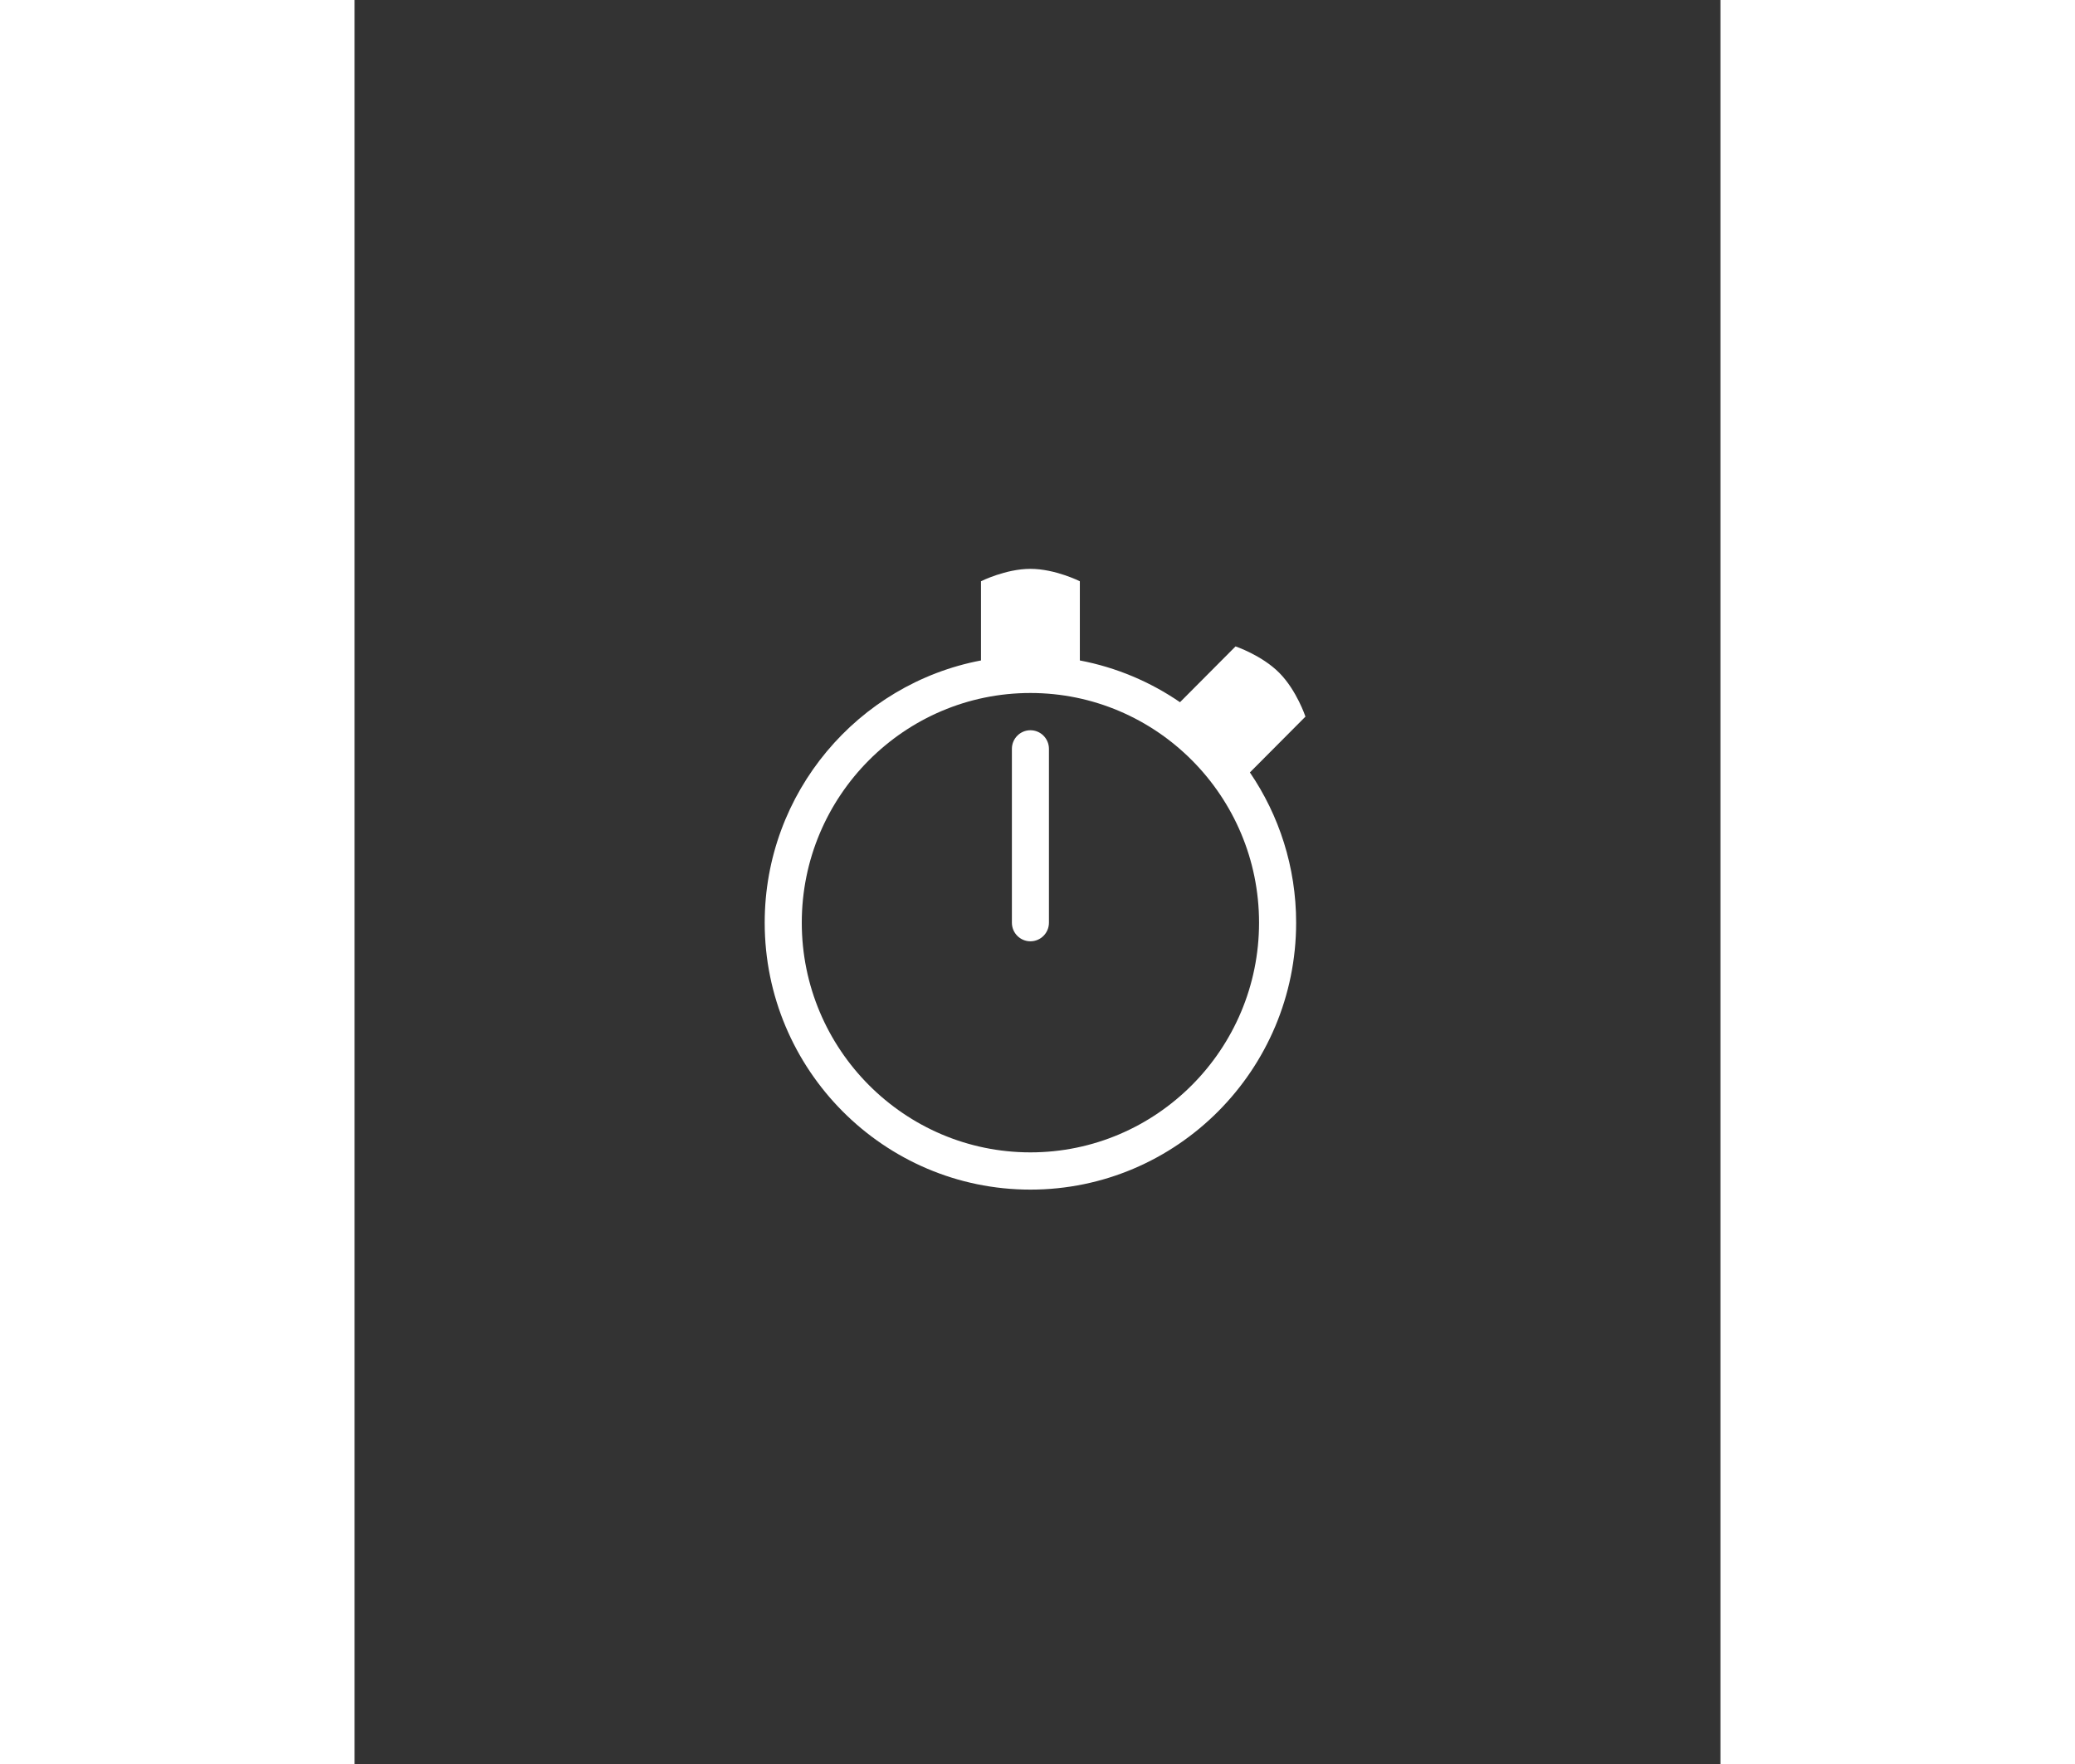 <svg xmlns="http://www.w3.org/2000/svg" xmlns:xlink="http://www.w3.org/1999/xlink" width="100" zoomAndPan="magnify" viewBox="0 0 172.5 222.75" height="85" preserveAspectRatio="xMidYMid meet" version="1.0"><rect x="0" y="0" width="172.5" height="222.75" fill="#333333" stroke="none"/><defs><clipPath id="57c0cde248"><path d="M 0.602 0.832 L 69.281 0.832 L 69.281 79.219 L 0.602 79.219 Z M 0.602 0.832 " clip-rule="nonzero"/></clipPath><clipPath id="d22912d283"><rect x="0" width="71" y="0" height="80"/></clipPath></defs><g transform="matrix(1, 0, 0, 1, 51, 71)"><g clip-path="url(#d22912d283)"><path fill="#ffffff" d="M 34.355 21.211 C 33.062 21.211 32.016 22.266 32.016 23.562 L 32.016 45.512 C 32.016 46.812 33.062 47.863 34.355 47.863 C 35.648 47.863 36.695 46.812 36.695 45.512 L 36.695 23.562 C 36.695 22.266 35.648 21.211 34.355 21.211 Z M 34.355 21.211 " fill-opacity="1" fill-rule="nonzero"/><g clip-path="url(#57c0cde248)"><path fill="#ffffff" d="M 69.09 19.492 C 69.09 19.492 67.984 16.168 65.777 13.953 C 63.57 11.734 60.262 10.625 60.262 10.625 L 53.246 17.672 C 49.504 15.102 45.215 13.277 40.598 12.398 L 40.598 2.398 C 40.598 2.398 37.477 0.832 34.355 0.832 C 31.234 0.832 28.113 2.398 28.113 2.398 L 28.113 12.398 C 12.582 15.348 0.797 29.07 0.797 45.512 C 0.797 64.098 15.852 79.219 34.355 79.219 C 52.859 79.219 67.914 64.098 67.914 45.512 C 67.914 38.48 65.758 31.949 62.074 26.539 Z M 34.355 74.516 C 18.434 74.516 5.48 61.504 5.48 45.512 C 5.48 29.52 18.434 16.508 34.355 16.508 C 50.277 16.508 63.23 29.52 63.23 45.512 C 63.23 61.504 50.277 74.516 34.355 74.516 Z M 34.355 74.516 " fill-opacity="1" fill-rule="nonzero"/></g></g></g></svg>